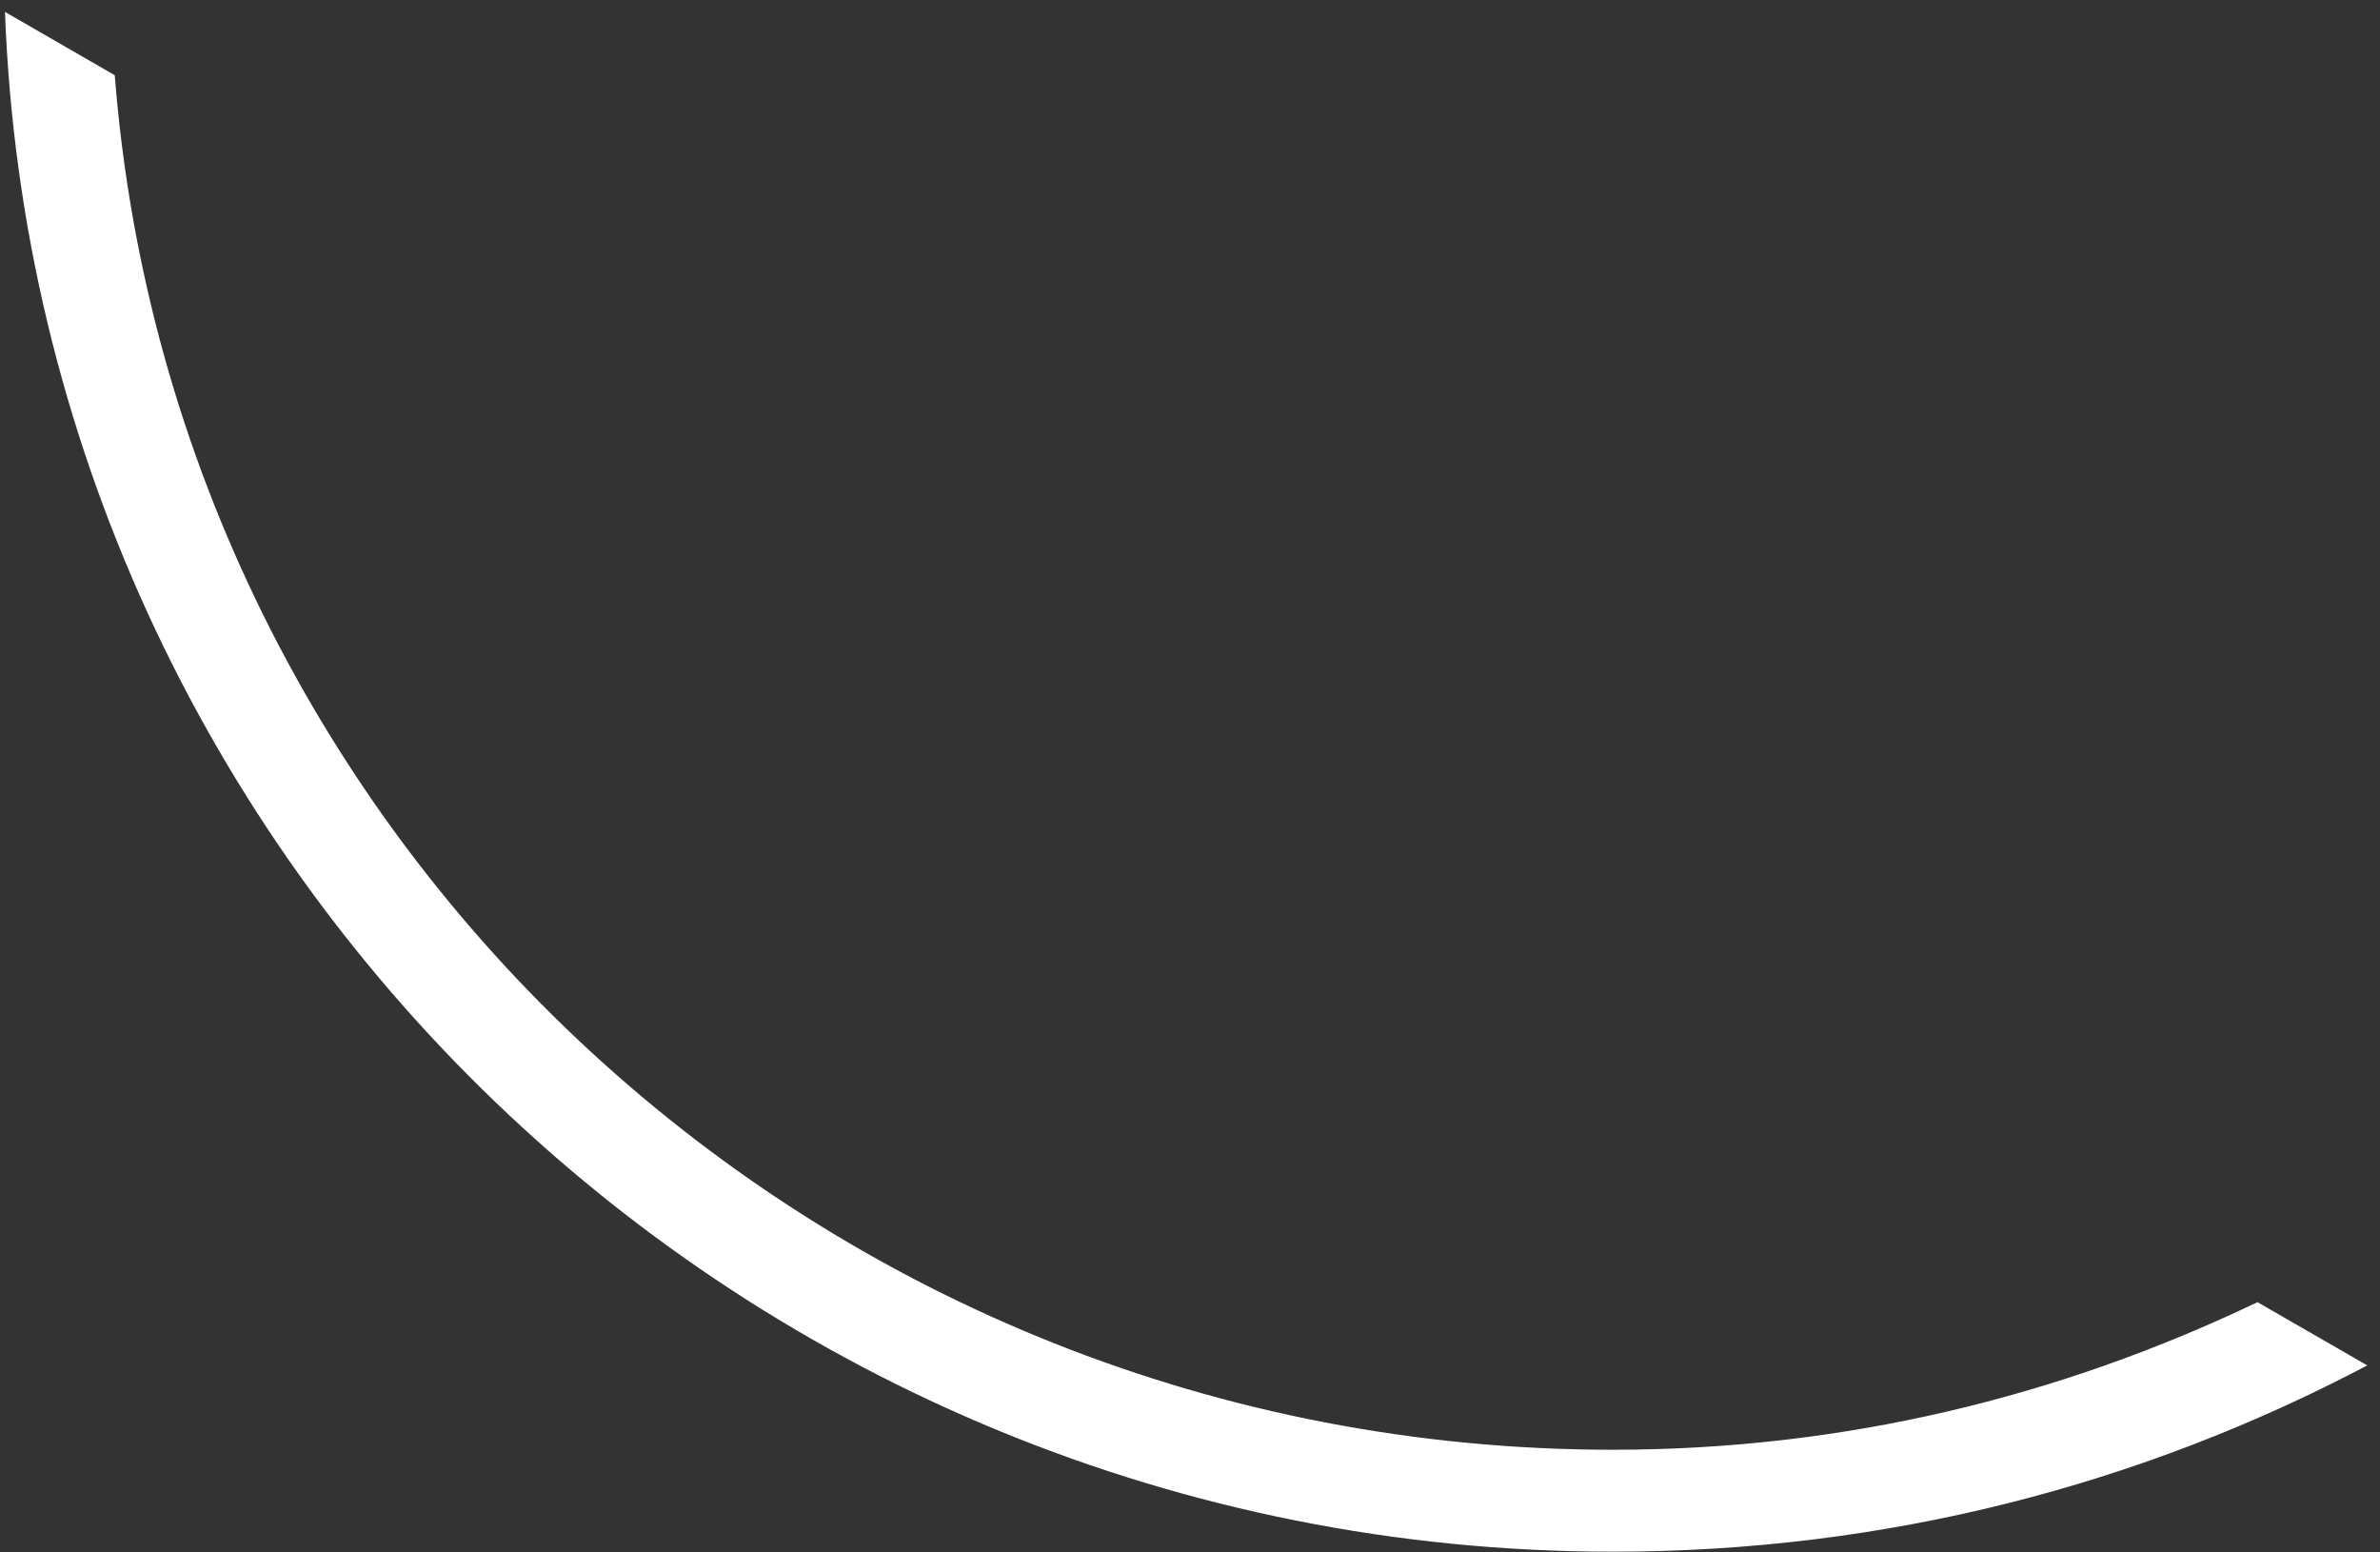 ﻿<?xml version="1.0" encoding="utf-8"?>
<svg version="1.1" xmlns:xlink="http://www.w3.org/1999/xlink" width="23px" height="15px" xmlns="http://www.w3.org/2000/svg">
  <rect width="100%" height="100%" fill="#333333" stroke="none"/>
  <g transform="matrix(1 0 0 1 -1053 -691 )">
    <path d="M 21.816 12.582  C 19.899 13.499  17.811 14.008  15.587 14.008  C 7.954 14.008  1.691 8.166  1.109 0.727  L 0.048 0.115  C 0.356 8.37  7.201 14.993  15.587 14.993  C 18.222 14.993  20.686 14.348  22.877 13.193  L 21.816 12.582  Z " fill-rule="nonzero" fill="#ffffff" stroke="none" transform="matrix(1 0 0 1 1053 691 )" />
  </g>
</svg>